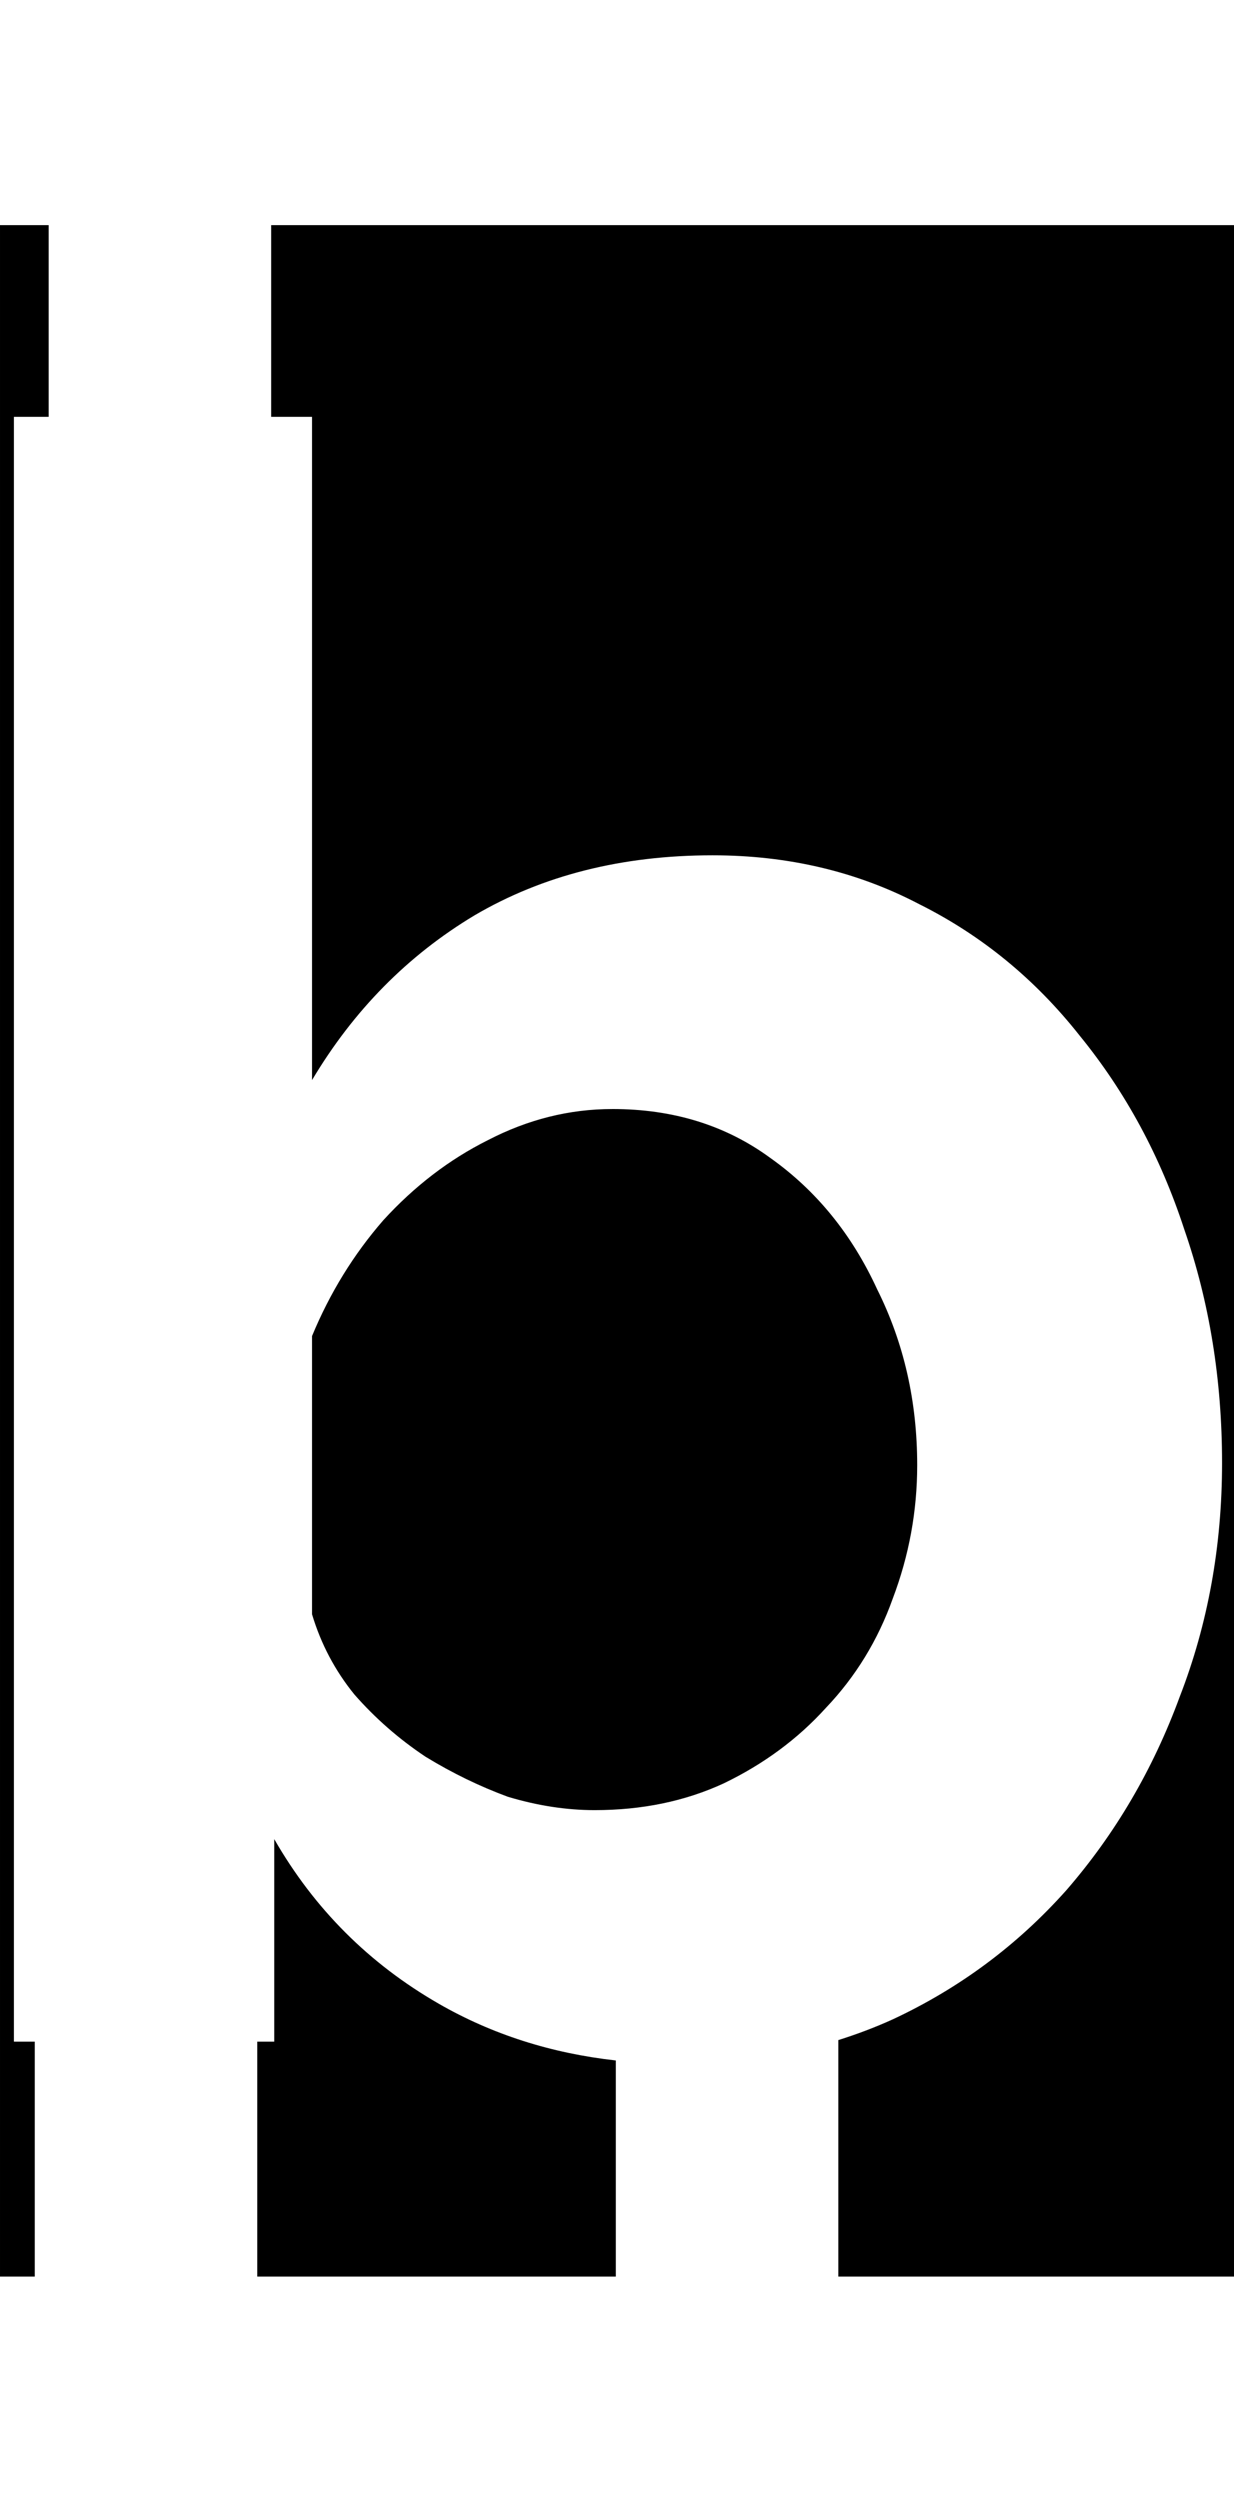 <svg class='letter-mask' width="88.88" height="180" version="1.1" viewBox="0 0 23.516 47.625" xmlns="http://www.w3.org/2000/svg">
  <path class='letter-mask__path' transform="scale(.265)" d="m0 16.184v147.471h2.5v-16.889h-1.5v-116.801h2.5v-13.781h-3.5zm19.5 0v13.781h2.939v47.68c2.987-5.013 6.88-8.96 11.68-11.84 4.907-2.88 10.614-4.32 17.121-4.32 5.44 0 10.399 1.173 14.879 3.52 4.48 2.24 8.321 5.388 11.521 9.441 3.307 4.053 5.813 8.693 7.52 13.92 1.813 5.227 2.721 10.826 2.721 16.799 0 5.973-1.014 11.574-3.041 16.801-1.92 5.227-4.64 9.867-8.16 13.92-3.52 3.947-7.68 7.039-12.48 9.279-1.269 0.577-2.575 1.069-3.914 1.49v17h28.596v-147.471h-69.381zm24.539 63.541c-3.093 0-6.079 0.747-8.959 2.24-2.773 1.387-5.28 3.306-7.52 5.76-2.133 2.453-3.841 5.227-5.121 8.32v20c0.64 2.133 1.654 4.053 3.041 5.76 1.493 1.707 3.199 3.2 5.119 4.48 1.92 1.173 3.893 2.132 5.92 2.879 2.133 0.64 4.214 0.961 6.24 0.961 3.413 0 6.506-0.64 9.279-1.92 2.88-1.387 5.335-3.199 7.361-5.439 2.133-2.24 3.732-4.855 4.799-7.842 1.173-3.093 1.76-6.293 1.76-9.6 0-4.587-0.959-8.799-2.879-12.639-1.813-3.947-4.373-7.095-7.68-9.441-3.2-2.347-6.988-3.52-11.361-3.52zm-24.318 52.48v14.561h-1.221v16.889h25.785v-15.535c-4.646-0.518-8.89-1.871-12.725-4.074-5.013-2.88-8.96-6.827-11.84-11.84zm-19.721 47.633v0.162h88.881v-0.162h-88.881z" stroke-width="5.698"/>
</svg>
